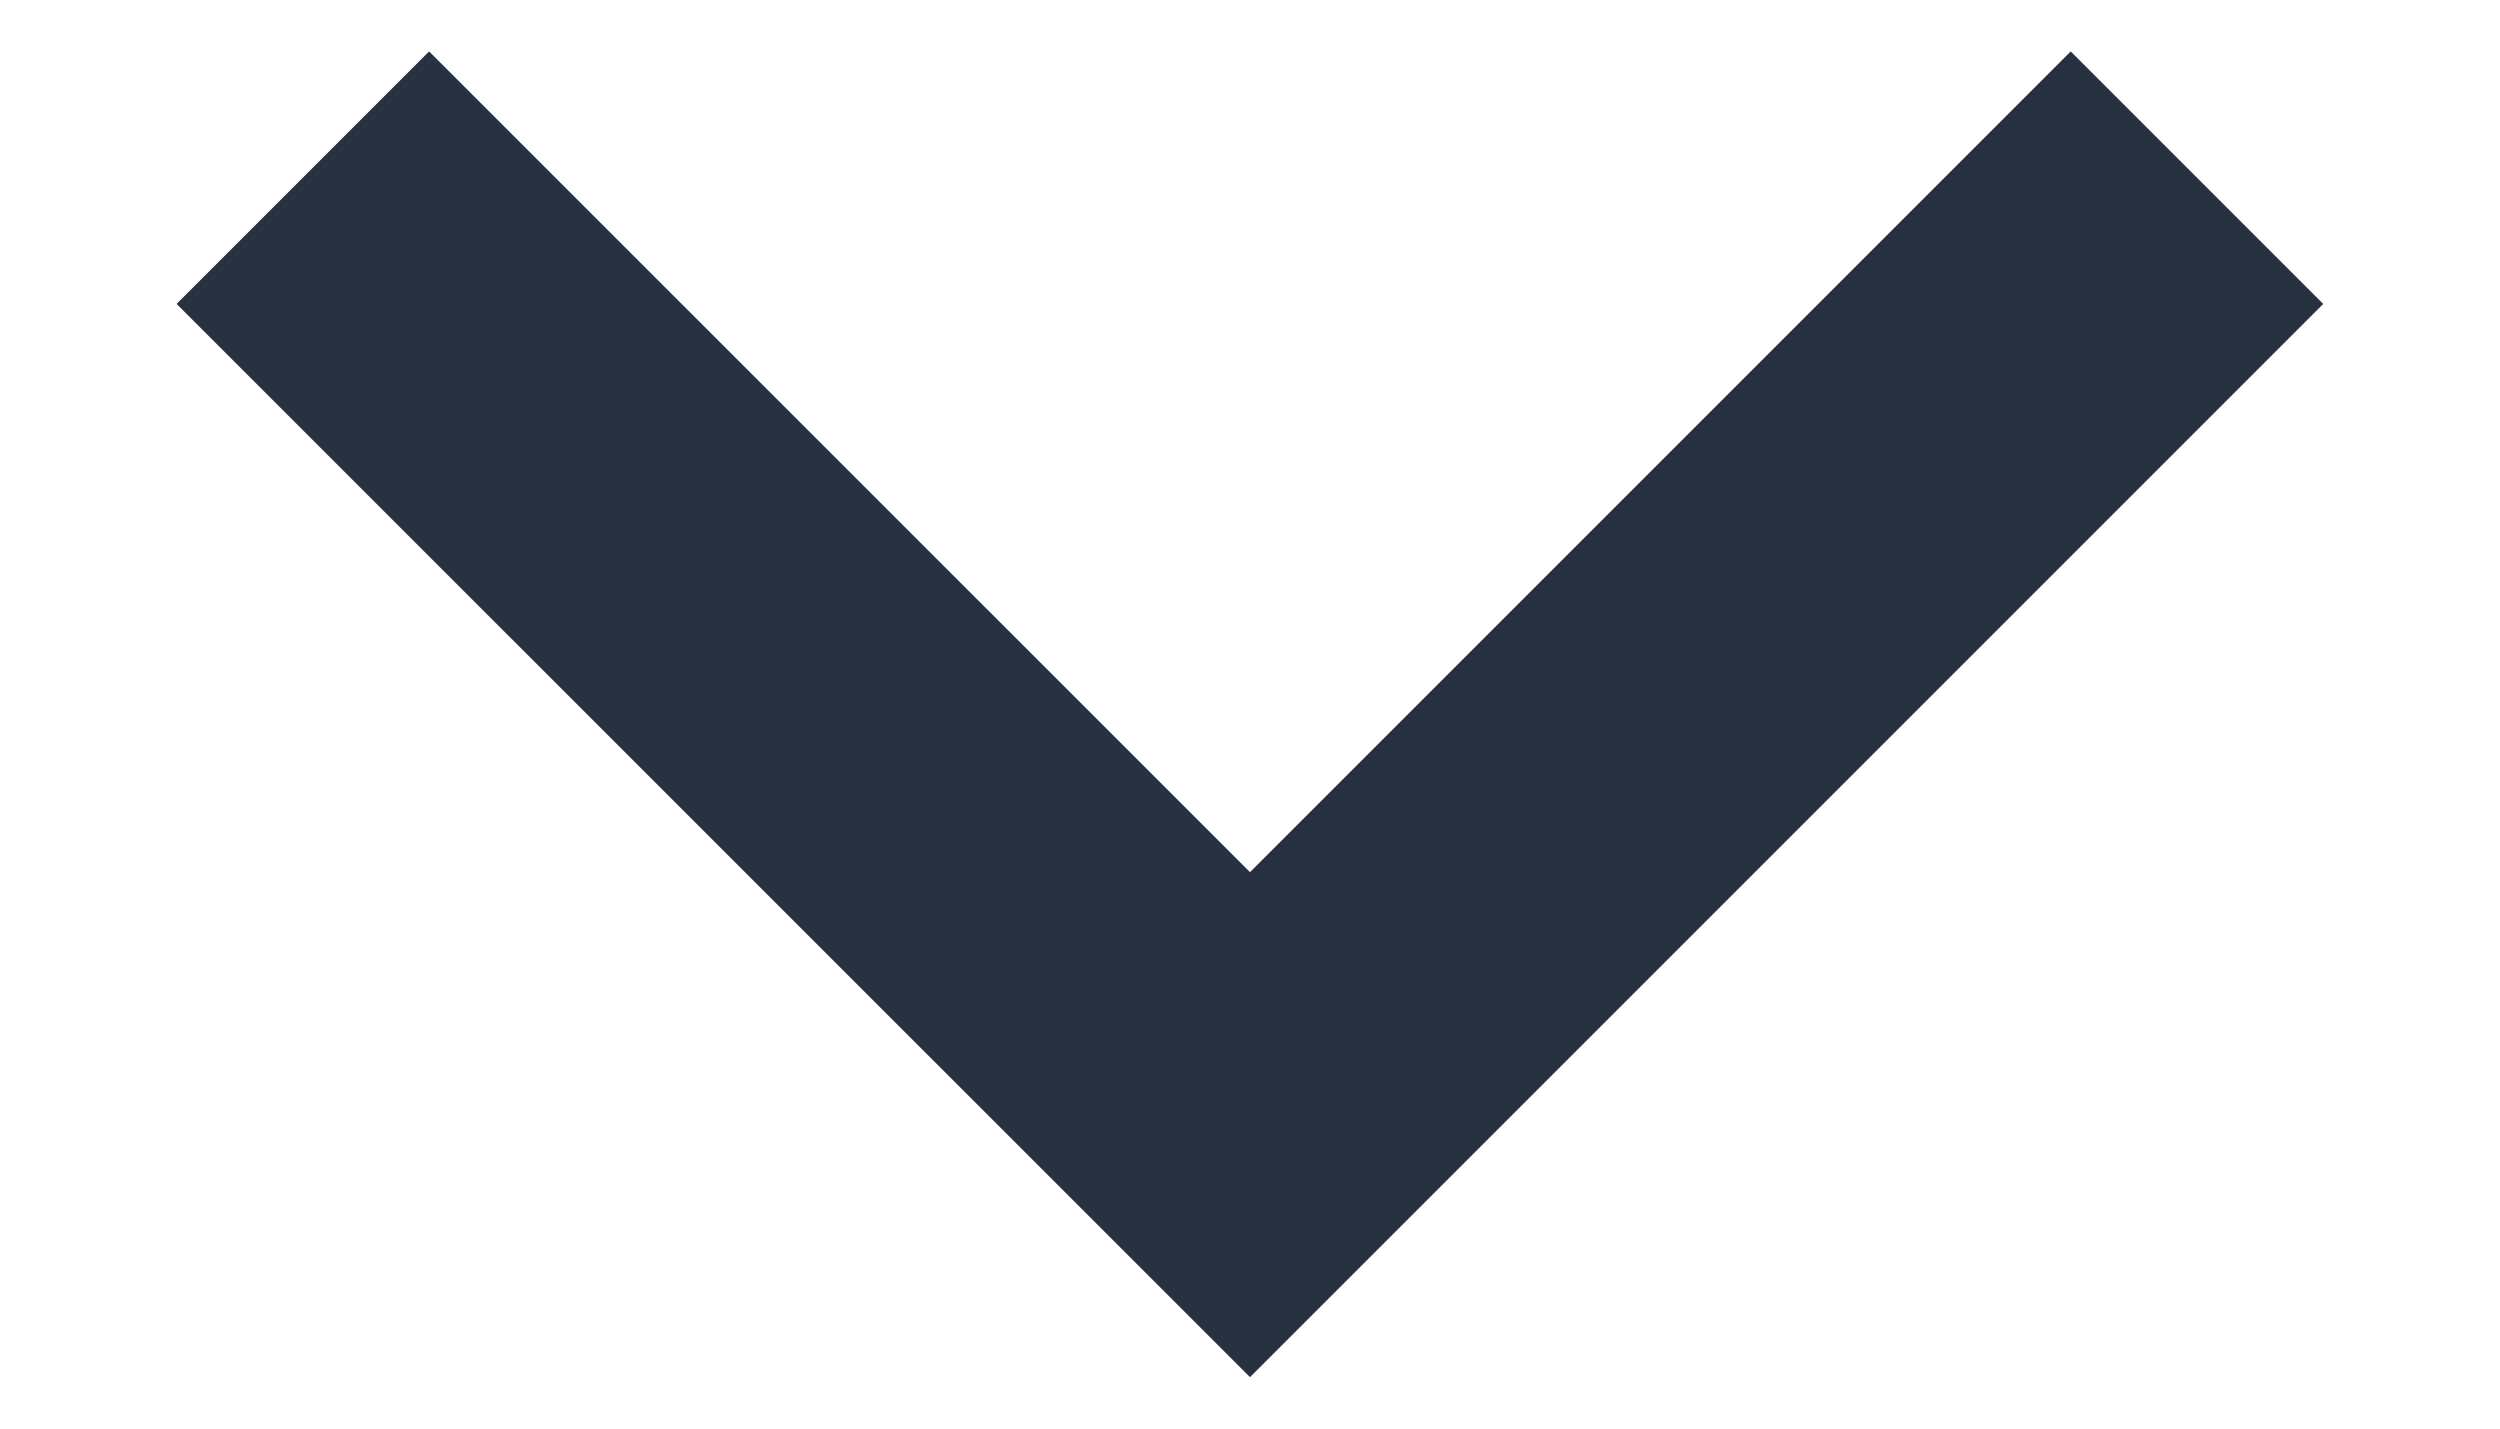 <svg width="14" height="8" viewBox="0 0 14 8" fill="none" xmlns="http://www.w3.org/2000/svg">
<path d="M0.989 1.702L7 7.712L13.01 1.702L11.596 0.288L7 4.884L2.403 0.288L0.989 1.702Z" fill="#273142"/>
</svg>
